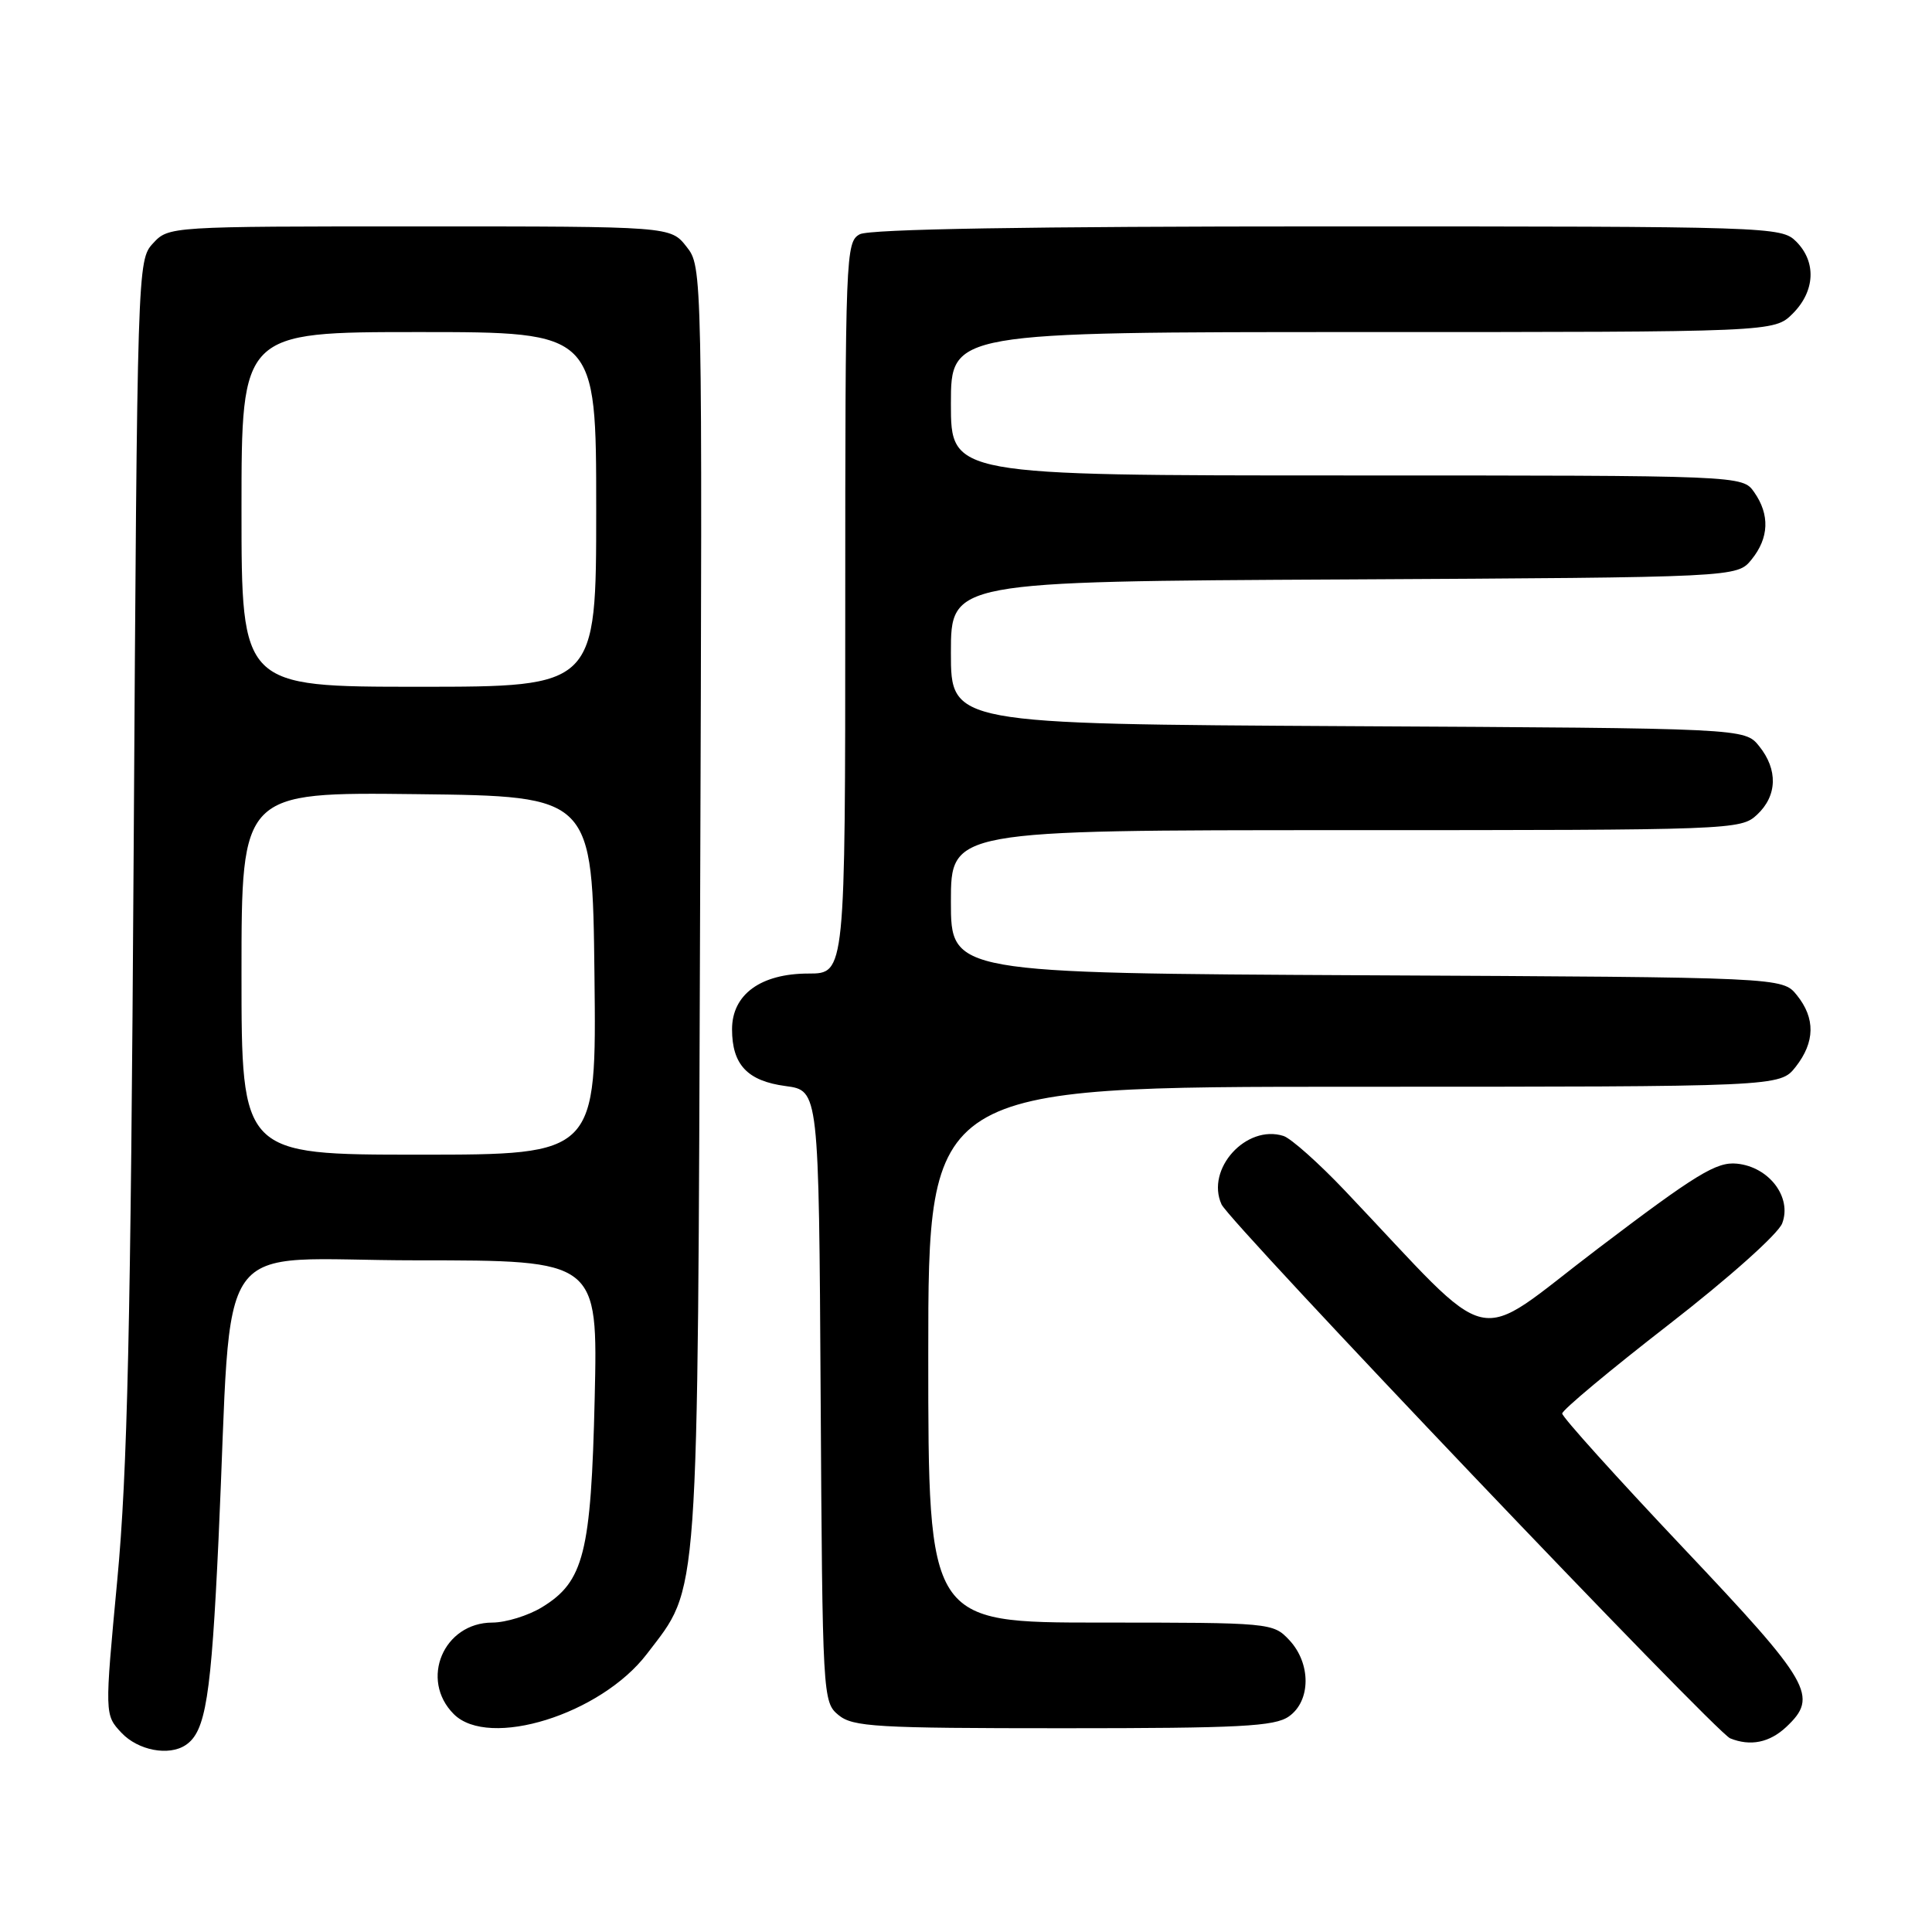 <?xml version="1.0" encoding="UTF-8" standalone="no"?>
<!DOCTYPE svg PUBLIC "-//W3C//DTD SVG 1.1//EN" "http://www.w3.org/Graphics/SVG/1.1/DTD/svg11.dtd" >
<svg xmlns="http://www.w3.org/2000/svg" xmlns:xlink="http://www.w3.org/1999/xlink" version="1.1" viewBox="0 0 256 256">
 <g >
 <path fill="currentColor"
d=" M 24.60 231.23 C 27.26 229.46 27.98 224.95 28.96 203.89 C 30.88 162.41 27.62 167.00 55.19 167.00 C 79.22 167.00 79.22 167.00 78.80 185.25 C 78.32 205.81 77.37 209.58 71.81 212.97 C 69.99 214.08 67.04 214.99 65.25 215.00 C 58.77 215.00 55.57 222.57 60.13 227.13 C 64.78 231.78 79.60 227.17 85.72 219.15 C 92.70 209.99 92.43 213.85 92.77 119.93 C 93.07 35.36 93.07 35.36 90.96 32.68 C 88.85 30.00 88.85 30.00 55.60 30.00 C 22.40 30.00 22.35 30.00 20.27 32.25 C 18.21 34.48 18.19 35.25 17.71 113.00 C 17.32 175.88 16.89 195.05 15.54 209.36 C 13.86 227.22 13.86 227.22 16.10 229.61 C 18.30 231.94 22.37 232.72 24.60 231.23 Z  M 236.69 228.83 C 241.00 224.77 240.03 223.07 223.00 205.06 C 214.20 195.75 207.00 187.76 207.00 187.30 C 207.00 186.84 213.35 181.54 221.10 175.53 C 229.08 169.34 235.62 163.50 236.15 162.10 C 237.47 158.64 234.41 154.61 230.14 154.19 C 227.45 153.92 224.77 155.55 211.74 165.44 C 194.68 178.38 198.63 179.28 178.24 157.80 C 174.74 154.11 171.06 150.84 170.07 150.52 C 165.13 148.95 159.73 154.91 161.86 159.59 C 162.95 161.99 227.31 229.56 229.26 230.34 C 231.94 231.42 234.47 230.91 236.69 228.83 Z  M 170.78 227.44 C 173.71 225.39 173.74 220.41 170.83 217.31 C 168.68 215.03 168.39 215.00 145.83 215.00 C 123.00 215.00 123.00 215.00 123.00 179.50 C 123.00 144.00 123.00 144.00 179.43 144.00 C 235.85 144.00 235.85 144.00 237.93 141.37 C 240.51 138.08 240.56 134.92 238.09 131.86 C 236.18 129.50 236.18 129.50 181.09 129.23 C 126.00 128.95 126.00 128.95 126.00 119.48 C 126.00 110.00 126.00 110.00 178.31 110.00 C 229.57 110.00 230.67 109.96 232.81 107.96 C 235.51 105.45 235.61 101.98 233.09 98.86 C 231.18 96.50 231.18 96.50 178.59 96.22 C 126.00 95.93 126.00 95.93 126.00 86.49 C 126.00 77.05 126.00 77.05 178.09 76.78 C 230.18 76.50 230.18 76.50 232.09 74.14 C 234.41 71.28 234.53 68.20 232.44 65.22 C 230.89 63.00 230.89 63.00 178.44 63.00 C 126.00 63.00 126.00 63.00 126.00 53.50 C 126.00 44.00 126.00 44.00 180.55 44.00 C 235.09 44.00 235.09 44.00 237.55 41.55 C 240.52 38.57 240.70 34.70 238.00 32.00 C 236.04 30.04 234.67 30.00 175.93 30.00 C 136.44 30.00 115.21 30.35 113.93 31.04 C 112.06 32.04 112.00 33.64 112.00 80.54 C 112.00 129.00 112.00 129.00 107.13 129.00 C 100.80 129.00 97.00 131.77 97.00 136.38 C 97.00 141.08 99.04 143.24 104.11 143.91 C 108.50 144.50 108.50 144.50 108.74 185.00 C 108.98 224.88 109.02 225.53 111.10 227.25 C 113.01 228.82 116.01 229.00 140.89 229.00 C 164.31 229.00 168.90 228.76 170.78 227.44 Z  M 32.00 128.98 C 32.00 104.96 32.00 104.96 55.25 105.23 C 78.50 105.50 78.50 105.50 78.77 129.25 C 79.04 153.00 79.04 153.00 55.52 153.00 C 32.00 153.00 32.00 153.00 32.00 128.98 Z  M 32.00 67.50 C 32.00 44.00 32.00 44.00 55.50 44.00 C 79.00 44.00 79.00 44.00 79.00 67.50 C 79.00 91.00 79.00 91.00 55.50 91.00 C 32.00 91.00 32.00 91.00 32.00 67.50 Z "/>
</g>
</svg>